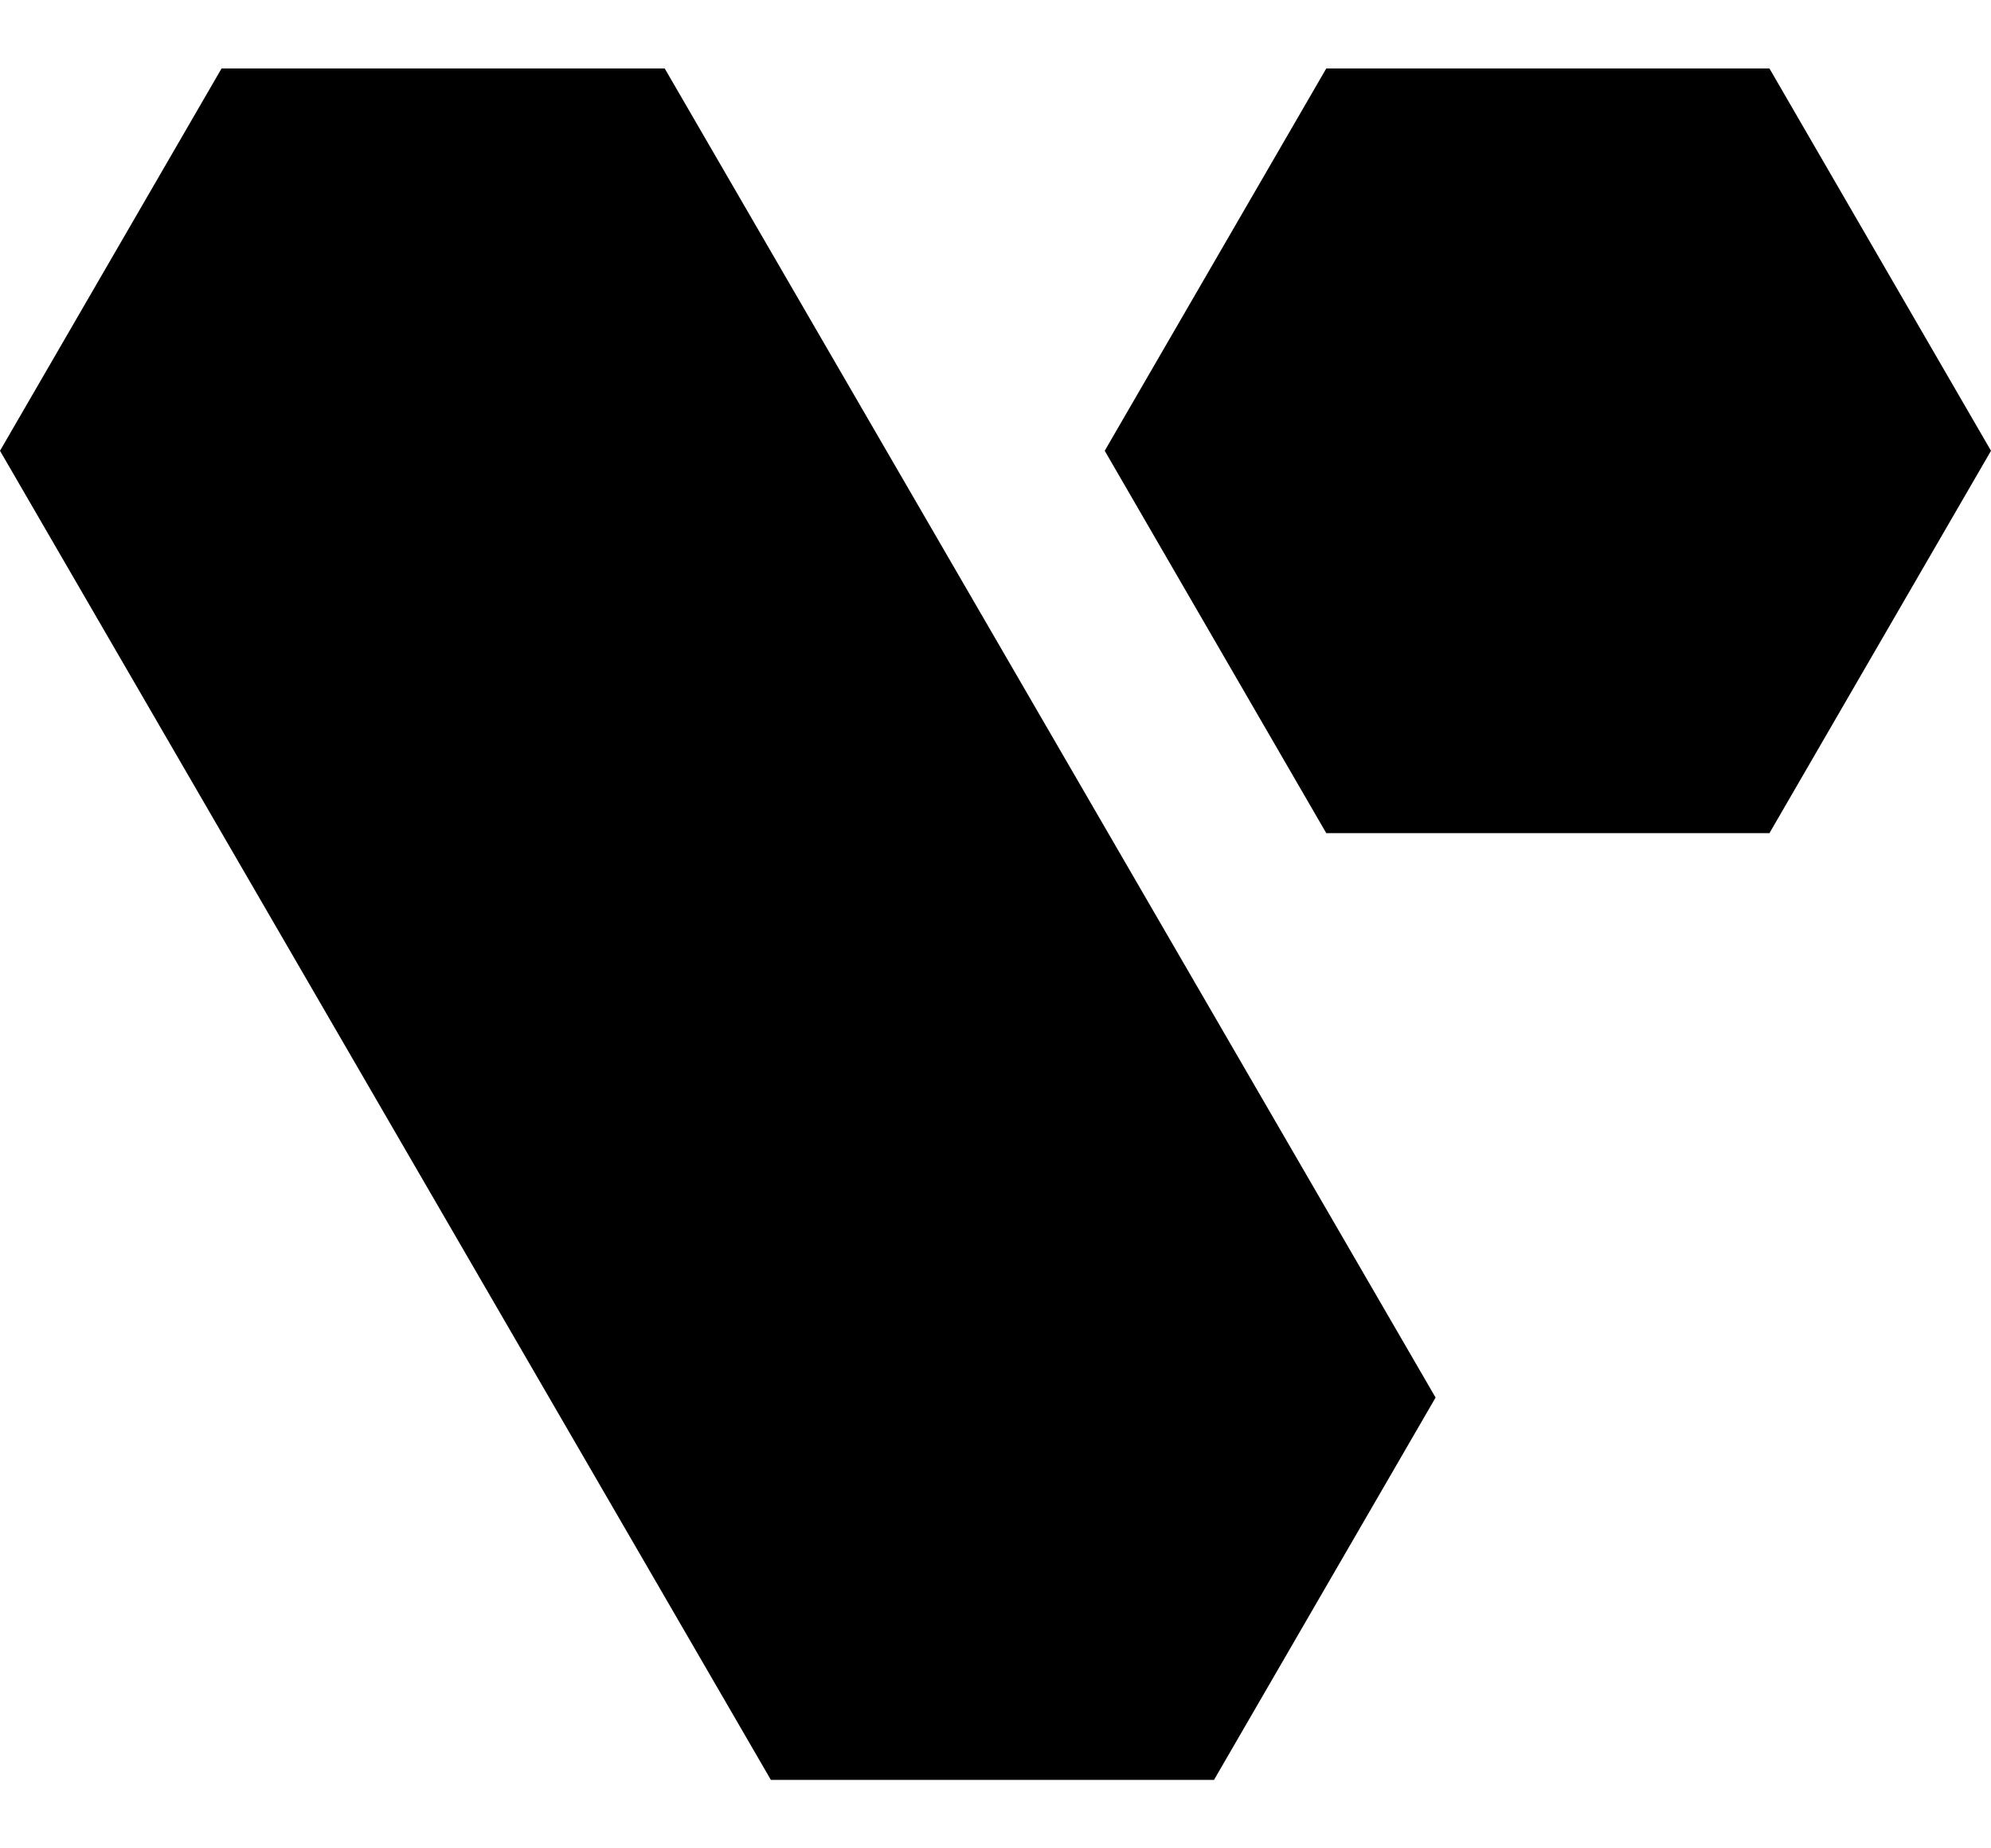 <svg width="28" height="26" viewBox="0 0 28 26" fill="none" xmlns="http://www.w3.org/2000/svg">
<path d="M24.884 0.963L28 6.341L24.884 11.72H18.652L15.536 6.341L18.652 0.963L24.884 0.963Z" fill="black"/>
<path d="M9.348 0.963L20.189 19.659L17.073 25.037H10.841L0 6.341L3.116 0.963L9.348 0.963Z" fill="black"/>
</svg>
